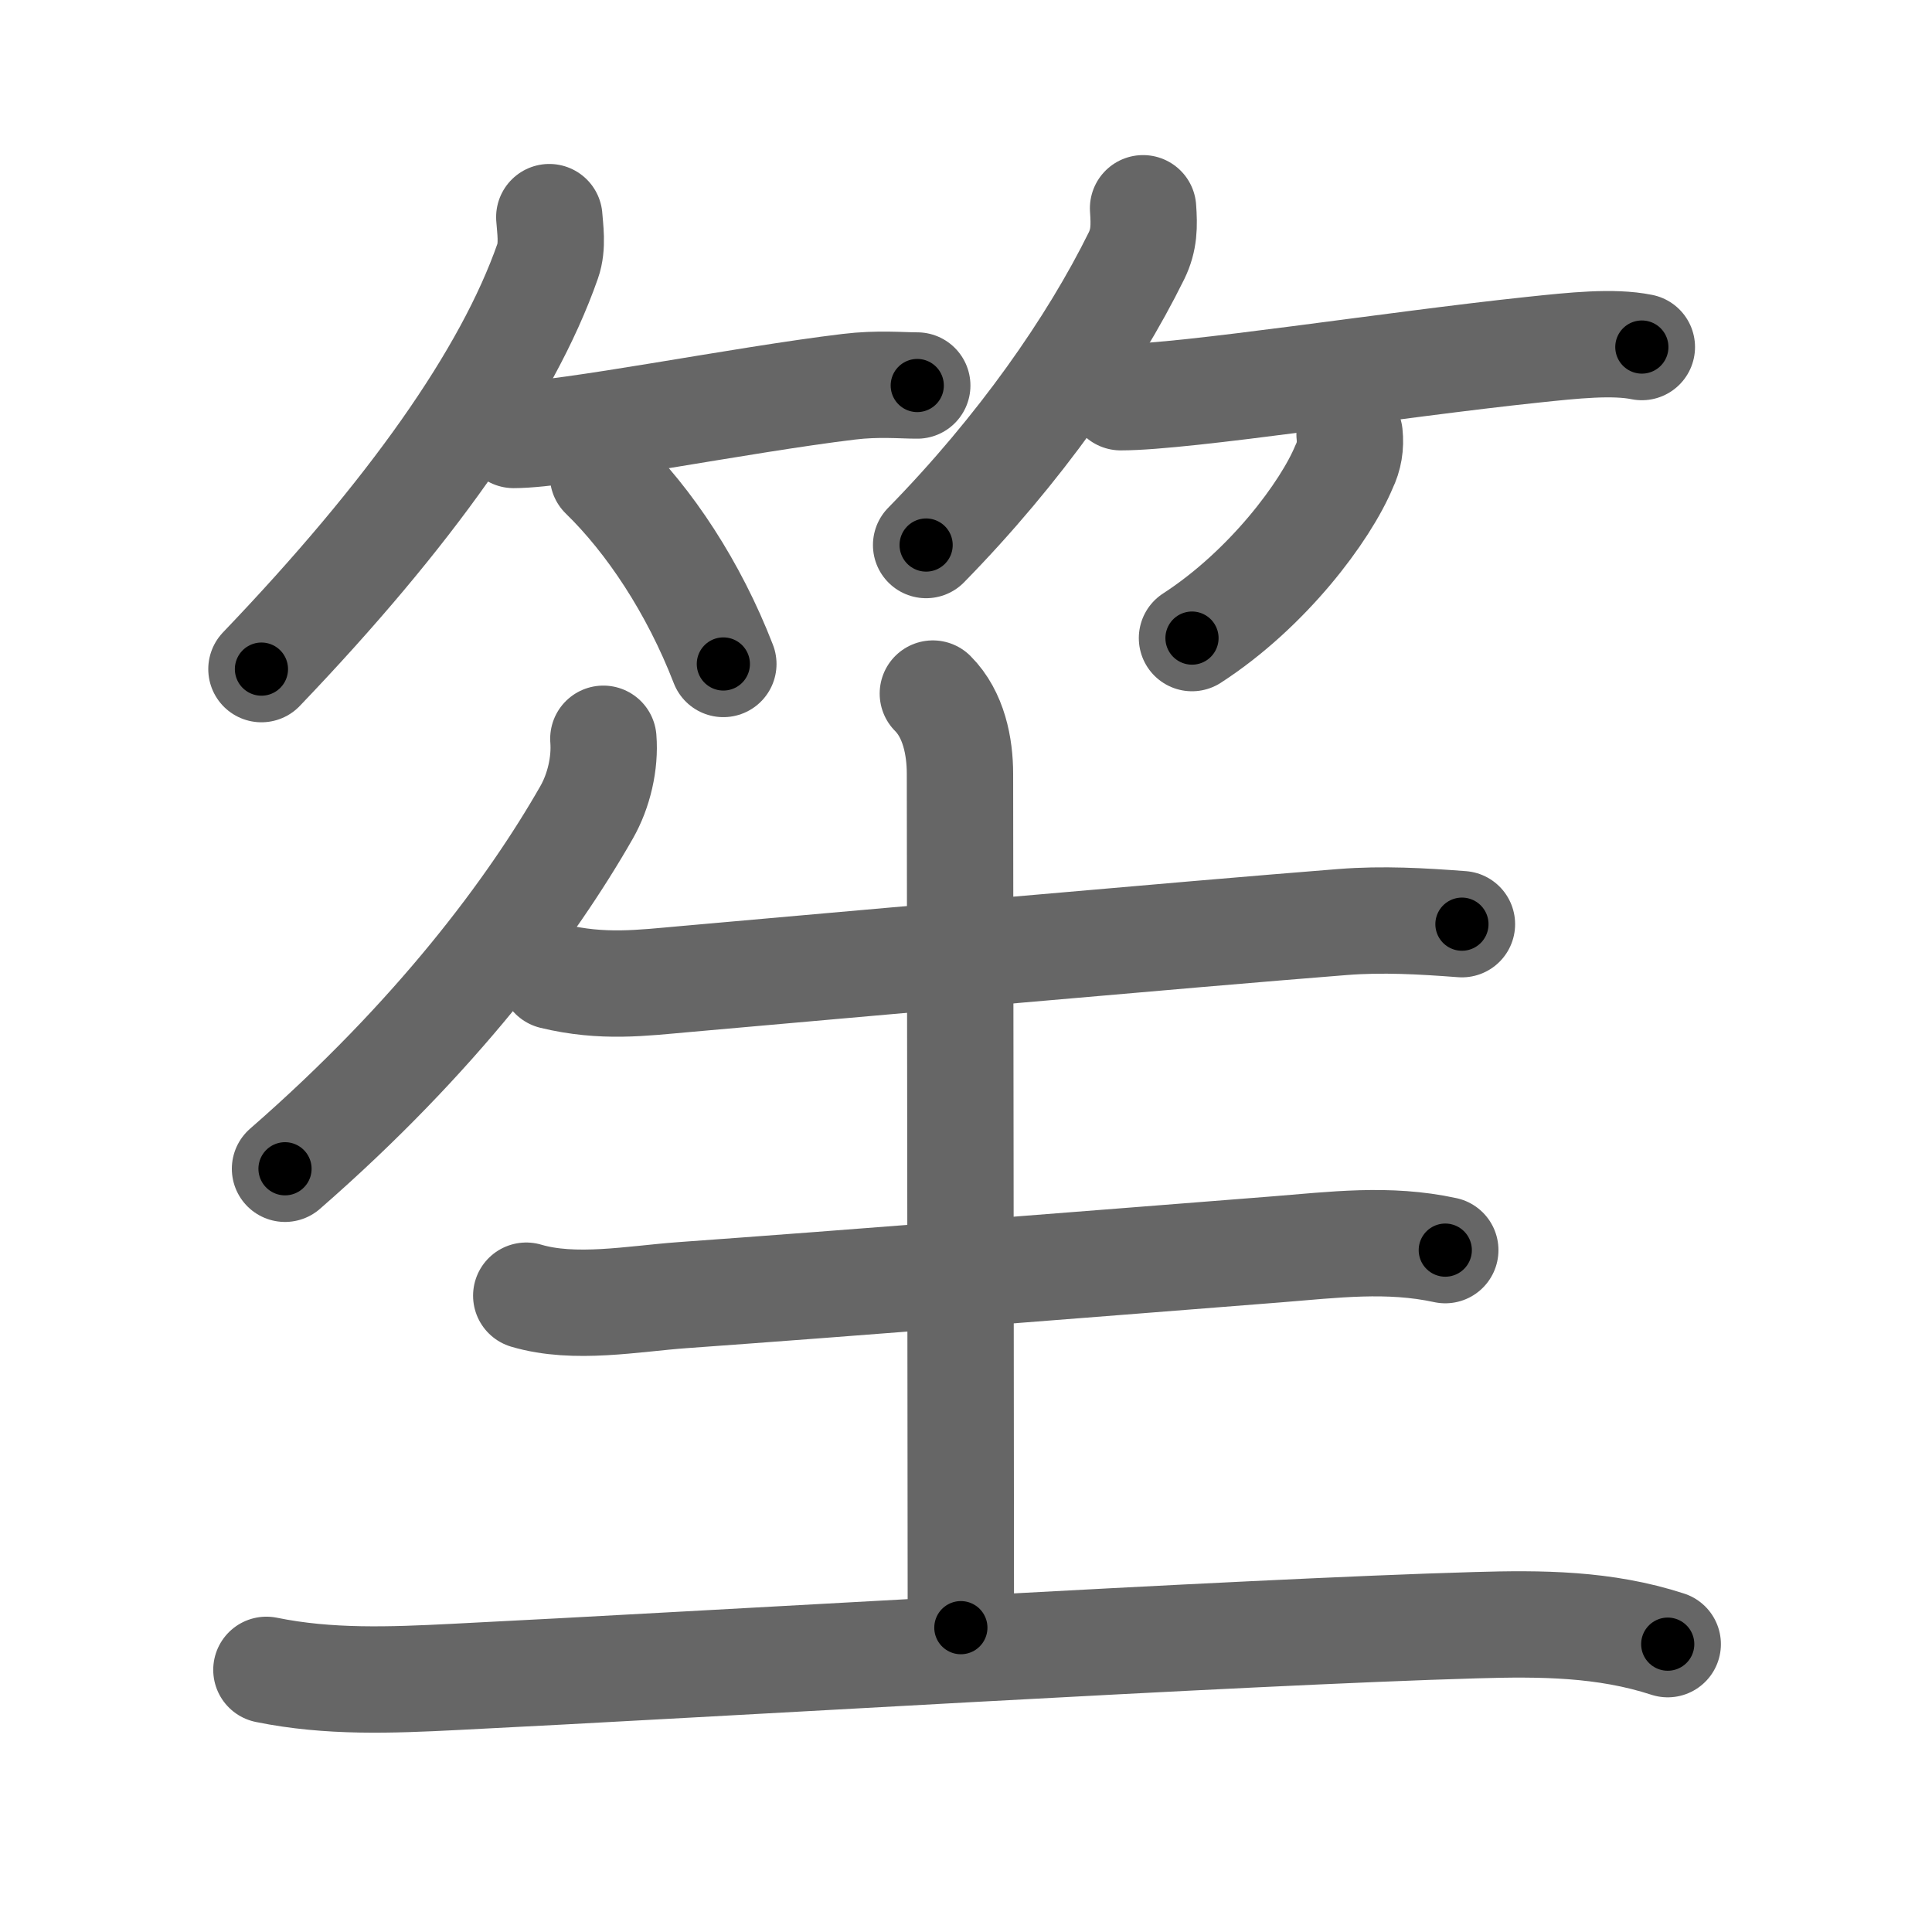 <svg xmlns="http://www.w3.org/2000/svg" viewBox="0 0 109 109" id="7b19"><g fill="none" stroke="#666" stroke-width="6" stroke-linecap="round" stroke-linejoin="round"><g><g><g><path d="M30.99,12.25c0.04,0.62,0.21,1.63-0.09,2.48C28.62,21.25,23.12,29,14.75,37.75" /><path d="M28.98,24.54c2.92,0,12.82-1.99,18.91-2.72c1.63-0.2,2.99-0.07,3.86-0.07" /><path d="M34.02,26.83c2.61,2.54,5.11,6.29,6.79,10.63" /></g><g><path d="M64.49,11.75c0.07,0.99,0.07,1.78-0.37,2.68c-2.5,5.07-6.6,10.94-11.87,16.32" /><path d="M63.23,22.41c3.67,0,15.38-1.85,23.27-2.68c2.28-0.24,4.5-0.48,6.13-0.15" /><path d="M76.14,24.5c0.07,0.65-0.03,1.26-0.31,1.83c-1.04,2.51-4.29,6.89-8.58,9.67" /></g></g><g><path d="M34.04,41.68c0.11,1.37-0.25,2.94-0.95,4.16C30,51.25,24.62,58.5,16.08,65.94" /><path d="M31.19,55.07c2.81,0.68,5.04,0.38,7.43,0.17c9.17-0.81,28.26-2.52,37.12-3.22c2.28-0.18,4.48-0.05,6.74,0.12" /><path d="M52.63,39.13c1.18,1.18,1.53,2.99,1.53,4.53c0,0.86,0.05,40.59,0.05,48.17" /><path d="M29.69,73.1c2.73,0.81,6.04,0.17,8.81-0.03c8.81-0.63,24.47-1.87,33.49-2.58c3.27-0.26,6.32-0.66,9.55,0.04" /><path d="M15.03,94.21c3.53,0.72,7.03,0.58,10.6,0.4c14.16-0.7,44.33-2.54,57.62-2.92c3.69-0.11,7.28-0.09,10.84,1.07" /></g></g></g><g fill="none" stroke="#000" stroke-width="3" stroke-linecap="round" stroke-linejoin="round"><path d="M30.99,12.25c0.04,0.62,0.21,1.63-0.09,2.48C28.62,21.25,23.12,29,14.75,37.75" stroke-dasharray="30.815" stroke-dashoffset="30.815"><animate attributeName="stroke-dashoffset" values="30.815;30.815;0" dur="0.308s" fill="freeze" begin="0s;7b19.click" /></path><path d="M28.98,24.54c2.92,0,12.82-1.99,18.91-2.72c1.63-0.2,2.99-0.07,3.86-0.07" stroke-dasharray="22.978" stroke-dashoffset="22.978"><animate attributeName="stroke-dashoffset" values="22.978" fill="freeze" begin="7b19.click" /><animate attributeName="stroke-dashoffset" values="22.978;22.978;0" keyTimes="0;0.572;1" dur="0.538s" fill="freeze" begin="0s;7b19.click" /></path><path d="M34.02,26.83c2.61,2.54,5.11,6.29,6.79,10.63" stroke-dasharray="12.707" stroke-dashoffset="12.707"><animate attributeName="stroke-dashoffset" values="12.707" fill="freeze" begin="7b19.click" /><animate attributeName="stroke-dashoffset" values="12.707;12.707;0" keyTimes="0;0.679;1" dur="0.792s" fill="freeze" begin="0s;7b19.click" /></path><path d="M64.49,11.75c0.07,0.99,0.07,1.78-0.37,2.68c-2.5,5.07-6.6,10.94-11.87,16.32" stroke-dasharray="23.003" stroke-dashoffset="23.003"><animate attributeName="stroke-dashoffset" values="23.003" fill="freeze" begin="7b19.click" /><animate attributeName="stroke-dashoffset" values="23.003;23.003;0" keyTimes="0;0.775;1" dur="1.022s" fill="freeze" begin="0s;7b19.click" /></path><path d="M63.23,22.41c3.67,0,15.38-1.85,23.27-2.68c2.28-0.24,4.5-0.48,6.13-0.15" stroke-dasharray="29.584" stroke-dashoffset="29.584"><animate attributeName="stroke-dashoffset" values="29.584" fill="freeze" begin="7b19.click" /><animate attributeName="stroke-dashoffset" values="29.584;29.584;0" keyTimes="0;0.775;1" dur="1.318s" fill="freeze" begin="0s;7b19.click" /></path><path d="M76.14,24.5c0.07,0.65-0.03,1.26-0.31,1.83c-1.04,2.51-4.29,6.89-8.58,9.67" stroke-dasharray="14.968" stroke-dashoffset="14.968"><animate attributeName="stroke-dashoffset" values="14.968" fill="freeze" begin="7b19.click" /><animate attributeName="stroke-dashoffset" values="14.968;14.968;0" keyTimes="0;0.815;1" dur="1.617s" fill="freeze" begin="0s;7b19.click" /></path><path d="M34.04,41.68c0.11,1.37-0.25,2.94-0.95,4.16C30,51.25,24.62,58.5,16.08,65.94" stroke-dasharray="30.779" stroke-dashoffset="30.779"><animate attributeName="stroke-dashoffset" values="30.779" fill="freeze" begin="7b19.click" /><animate attributeName="stroke-dashoffset" values="30.779;30.779;0" keyTimes="0;0.84;1" dur="1.925s" fill="freeze" begin="0s;7b19.click" /></path><path d="M31.19,55.07c2.81,0.68,5.04,0.38,7.43,0.17c9.17-0.81,28.26-2.52,37.12-3.22c2.28-0.18,4.48-0.05,6.74,0.12" stroke-dasharray="51.482" stroke-dashoffset="51.482"><animate attributeName="stroke-dashoffset" values="51.482" fill="freeze" begin="7b19.click" /><animate attributeName="stroke-dashoffset" values="51.482;51.482;0" keyTimes="0;0.789;1" dur="2.44s" fill="freeze" begin="0s;7b19.click" /></path><path d="M52.63,39.13c1.18,1.18,1.53,2.99,1.53,4.53c0,0.86,0.05,40.59,0.05,48.17" stroke-dasharray="53.075" stroke-dashoffset="53.075"><animate attributeName="stroke-dashoffset" values="53.075" fill="freeze" begin="7b19.click" /><animate attributeName="stroke-dashoffset" values="53.075;53.075;0" keyTimes="0;0.821;1" dur="2.971s" fill="freeze" begin="0s;7b19.click" /></path><path d="M29.69,73.1c2.73,0.81,6.04,0.17,8.81-0.03c8.81-0.63,24.47-1.87,33.49-2.58c3.27-0.26,6.32-0.66,9.55,0.04" stroke-dasharray="52.045" stroke-dashoffset="52.045"><animate attributeName="stroke-dashoffset" values="52.045" fill="freeze" begin="7b19.click" /><animate attributeName="stroke-dashoffset" values="52.045;52.045;0" keyTimes="0;0.851;1" dur="3.491s" fill="freeze" begin="0s;7b19.click" /></path><path d="M15.03,94.21c3.53,0.72,7.03,0.58,10.6,0.4c14.16-0.7,44.33-2.54,57.62-2.92c3.69-0.11,7.28-0.09,10.84,1.07" stroke-dasharray="79.284" stroke-dashoffset="79.284"><animate attributeName="stroke-dashoffset" values="79.284" fill="freeze" begin="7b19.click" /><animate attributeName="stroke-dashoffset" values="79.284;79.284;0" keyTimes="0;0.854;1" dur="4.087s" fill="freeze" begin="0s;7b19.click" /></path></g></svg>
